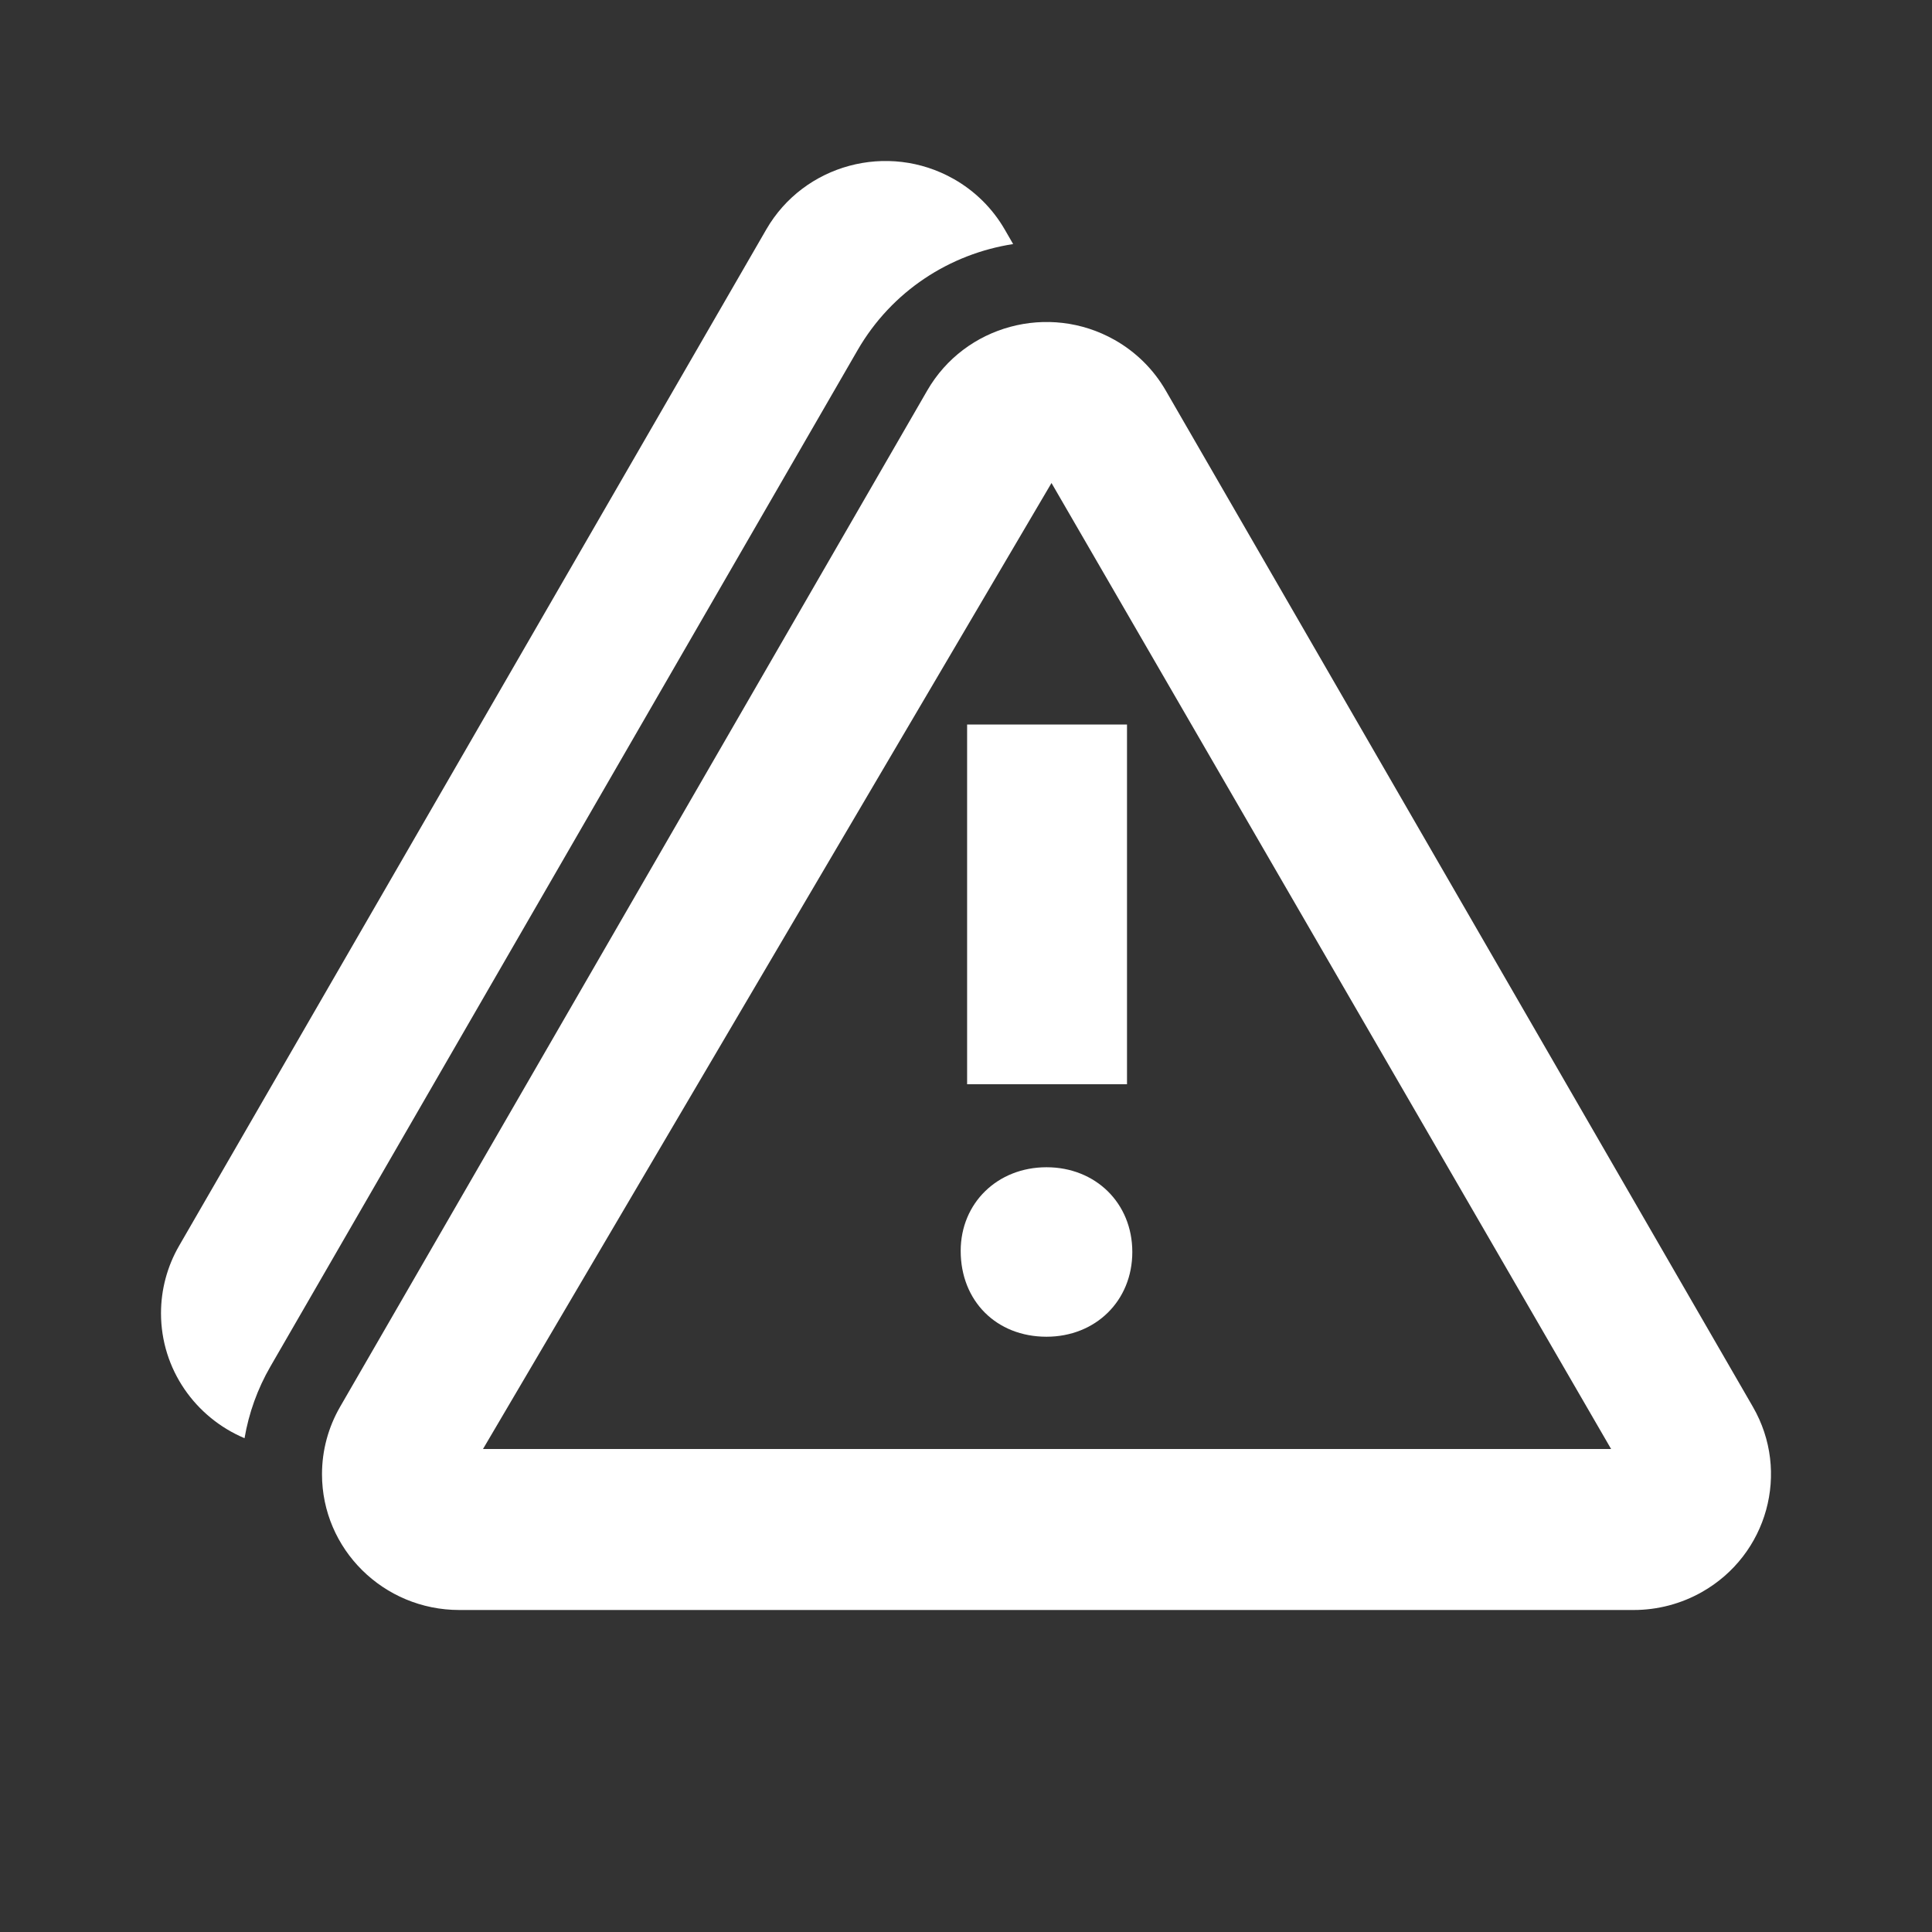 <svg width="512" height="512" viewBox="0 0 512 512" fill="none" xmlns="http://www.w3.org/2000/svg">
<rect x="0" y="0" width="512" height="512" fill="#333333" stroke="none"/>
<path fill-rule="evenodd" clip-rule="evenodd" d="M252.716 47.414C258.356 50.602 263.031 55.226 266.255 60.806L268.494 64.681C251.794 67.257 236.362 77.057 227.267 92.8L71.655 362.151C68.25 368.045 65.938 374.476 64.805 381.137C51.791 375.654 42.667 362.887 42.667 348.012C42.667 341.749 44.319 335.594 47.461 330.157L203.073 60.806C213.042 43.549 235.268 37.553 252.716 47.414ZM308.921 103.472C305.698 97.893 301.023 93.269 295.382 90.081C277.935 80.22 255.709 86.215 245.739 103.472L90.127 372.823C86.986 378.261 85.333 384.415 85.333 390.678C85.333 410.554 101.624 426.666 121.718 426.666H432.942C439.274 426.666 445.497 425.032 450.994 421.925C468.441 412.064 474.503 390.08 464.533 372.823L308.921 103.472ZM128 384L278.658 128L426.961 384H128ZM256.294 287.338H298.667V192H256.294V287.338ZM300.074 331.79C300.074 318.834 290.328 309.333 277.333 309.333C264.339 309.333 254.593 318.834 254.593 331.502C254.593 344.746 264.043 354.246 277.333 354.246C290.328 354.246 300.074 344.746 300.074 331.79Z" fill="white"/>
</svg>
